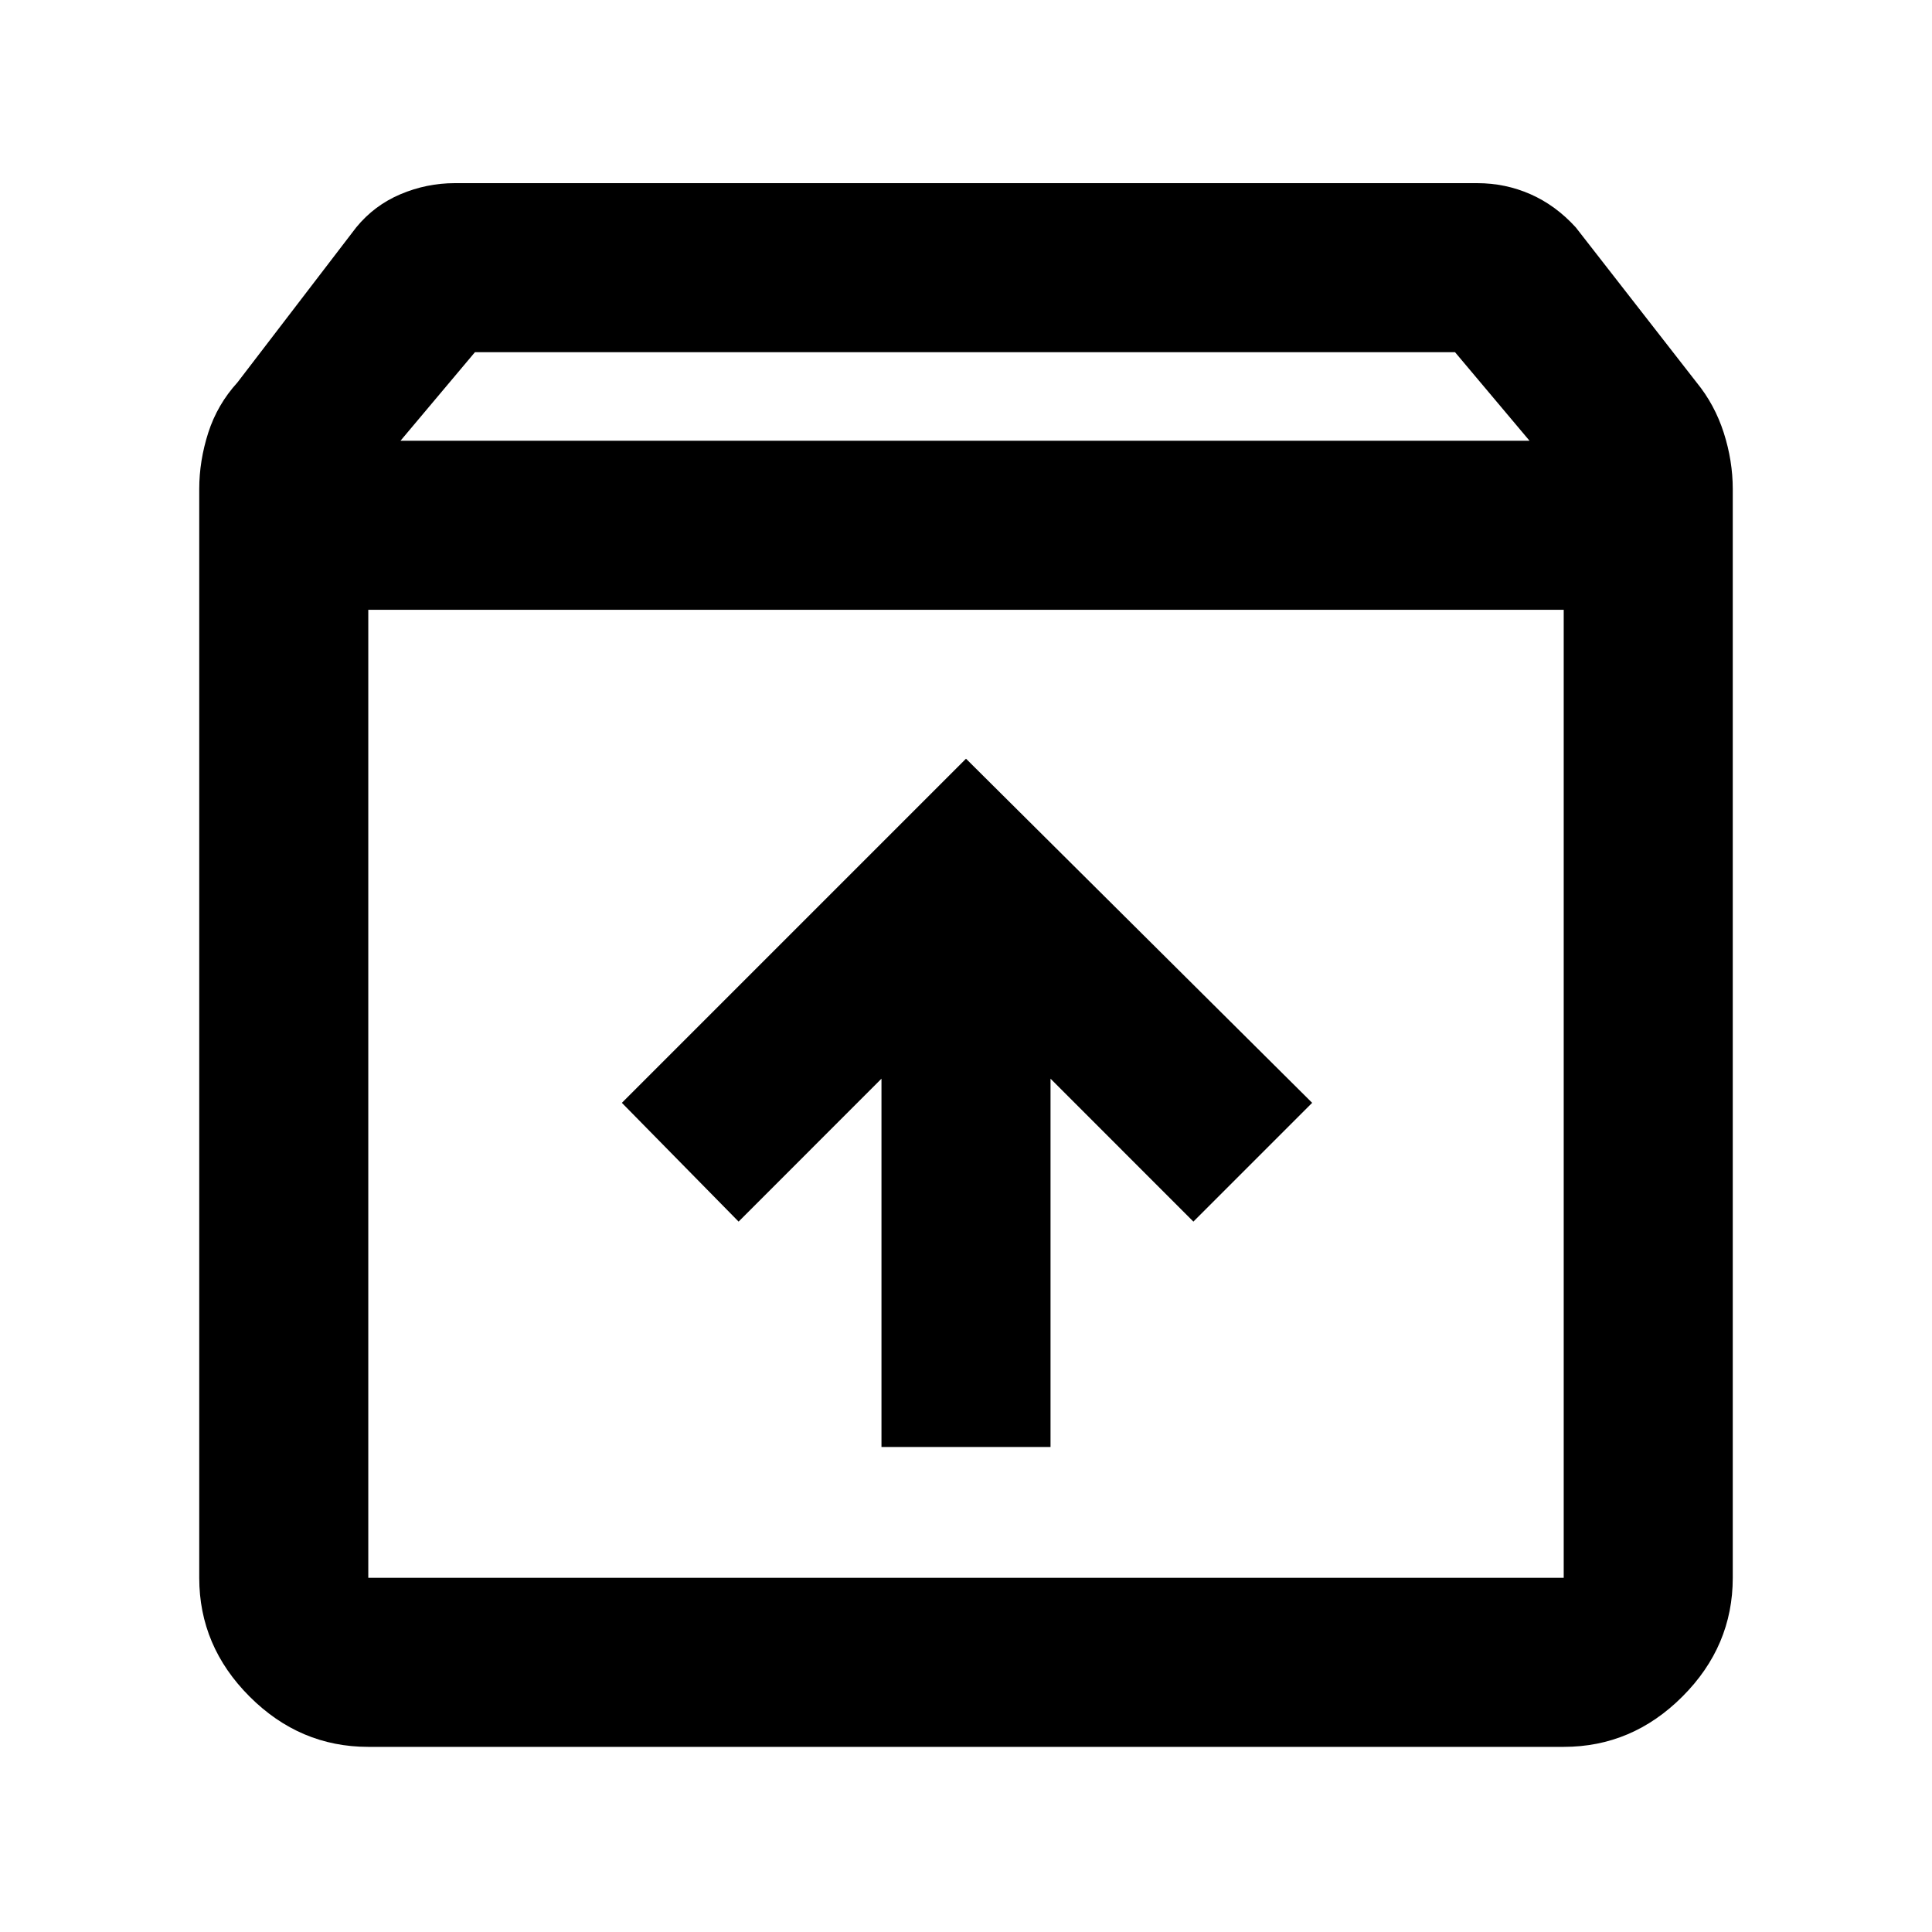 <svg xmlns="http://www.w3.org/2000/svg" height="40" width="40"><path d="M7.625 36.167Q6.208 36.167 5.167 35.125Q4.125 34.083 4.125 32.667V10.125Q4.125 9.542 4.312 8.958Q4.5 8.375 4.917 7.917L7.375 4.708Q7.75 4.25 8.292 4.021Q8.833 3.792 9.417 3.792H30.583Q31.167 3.792 31.687 4.021Q32.208 4.25 32.625 4.708L35.125 7.917Q35.5 8.375 35.688 8.958Q35.875 9.542 35.875 10.125V32.667Q35.875 34.083 34.833 35.125Q33.792 36.167 32.375 36.167ZM8.292 9.125H31.667L30.125 7.292H9.833ZM7.625 32.667H32.375Q32.375 32.667 32.375 32.667Q32.375 32.667 32.375 32.667V12.625H7.625V32.667Q7.625 32.667 7.625 32.667Q7.625 32.667 7.625 32.667ZM18.25 29.958H21.75V22.333L24.708 25.292L27.167 22.833L20 15.708L12.875 22.833L15.292 25.292L18.25 22.333ZM7.625 32.667Q7.625 32.667 7.625 32.667Q7.625 32.667 7.625 32.667V12.625V32.667Q7.625 32.667 7.625 32.667Q7.625 32.667 7.625 32.667Z"/></svg>